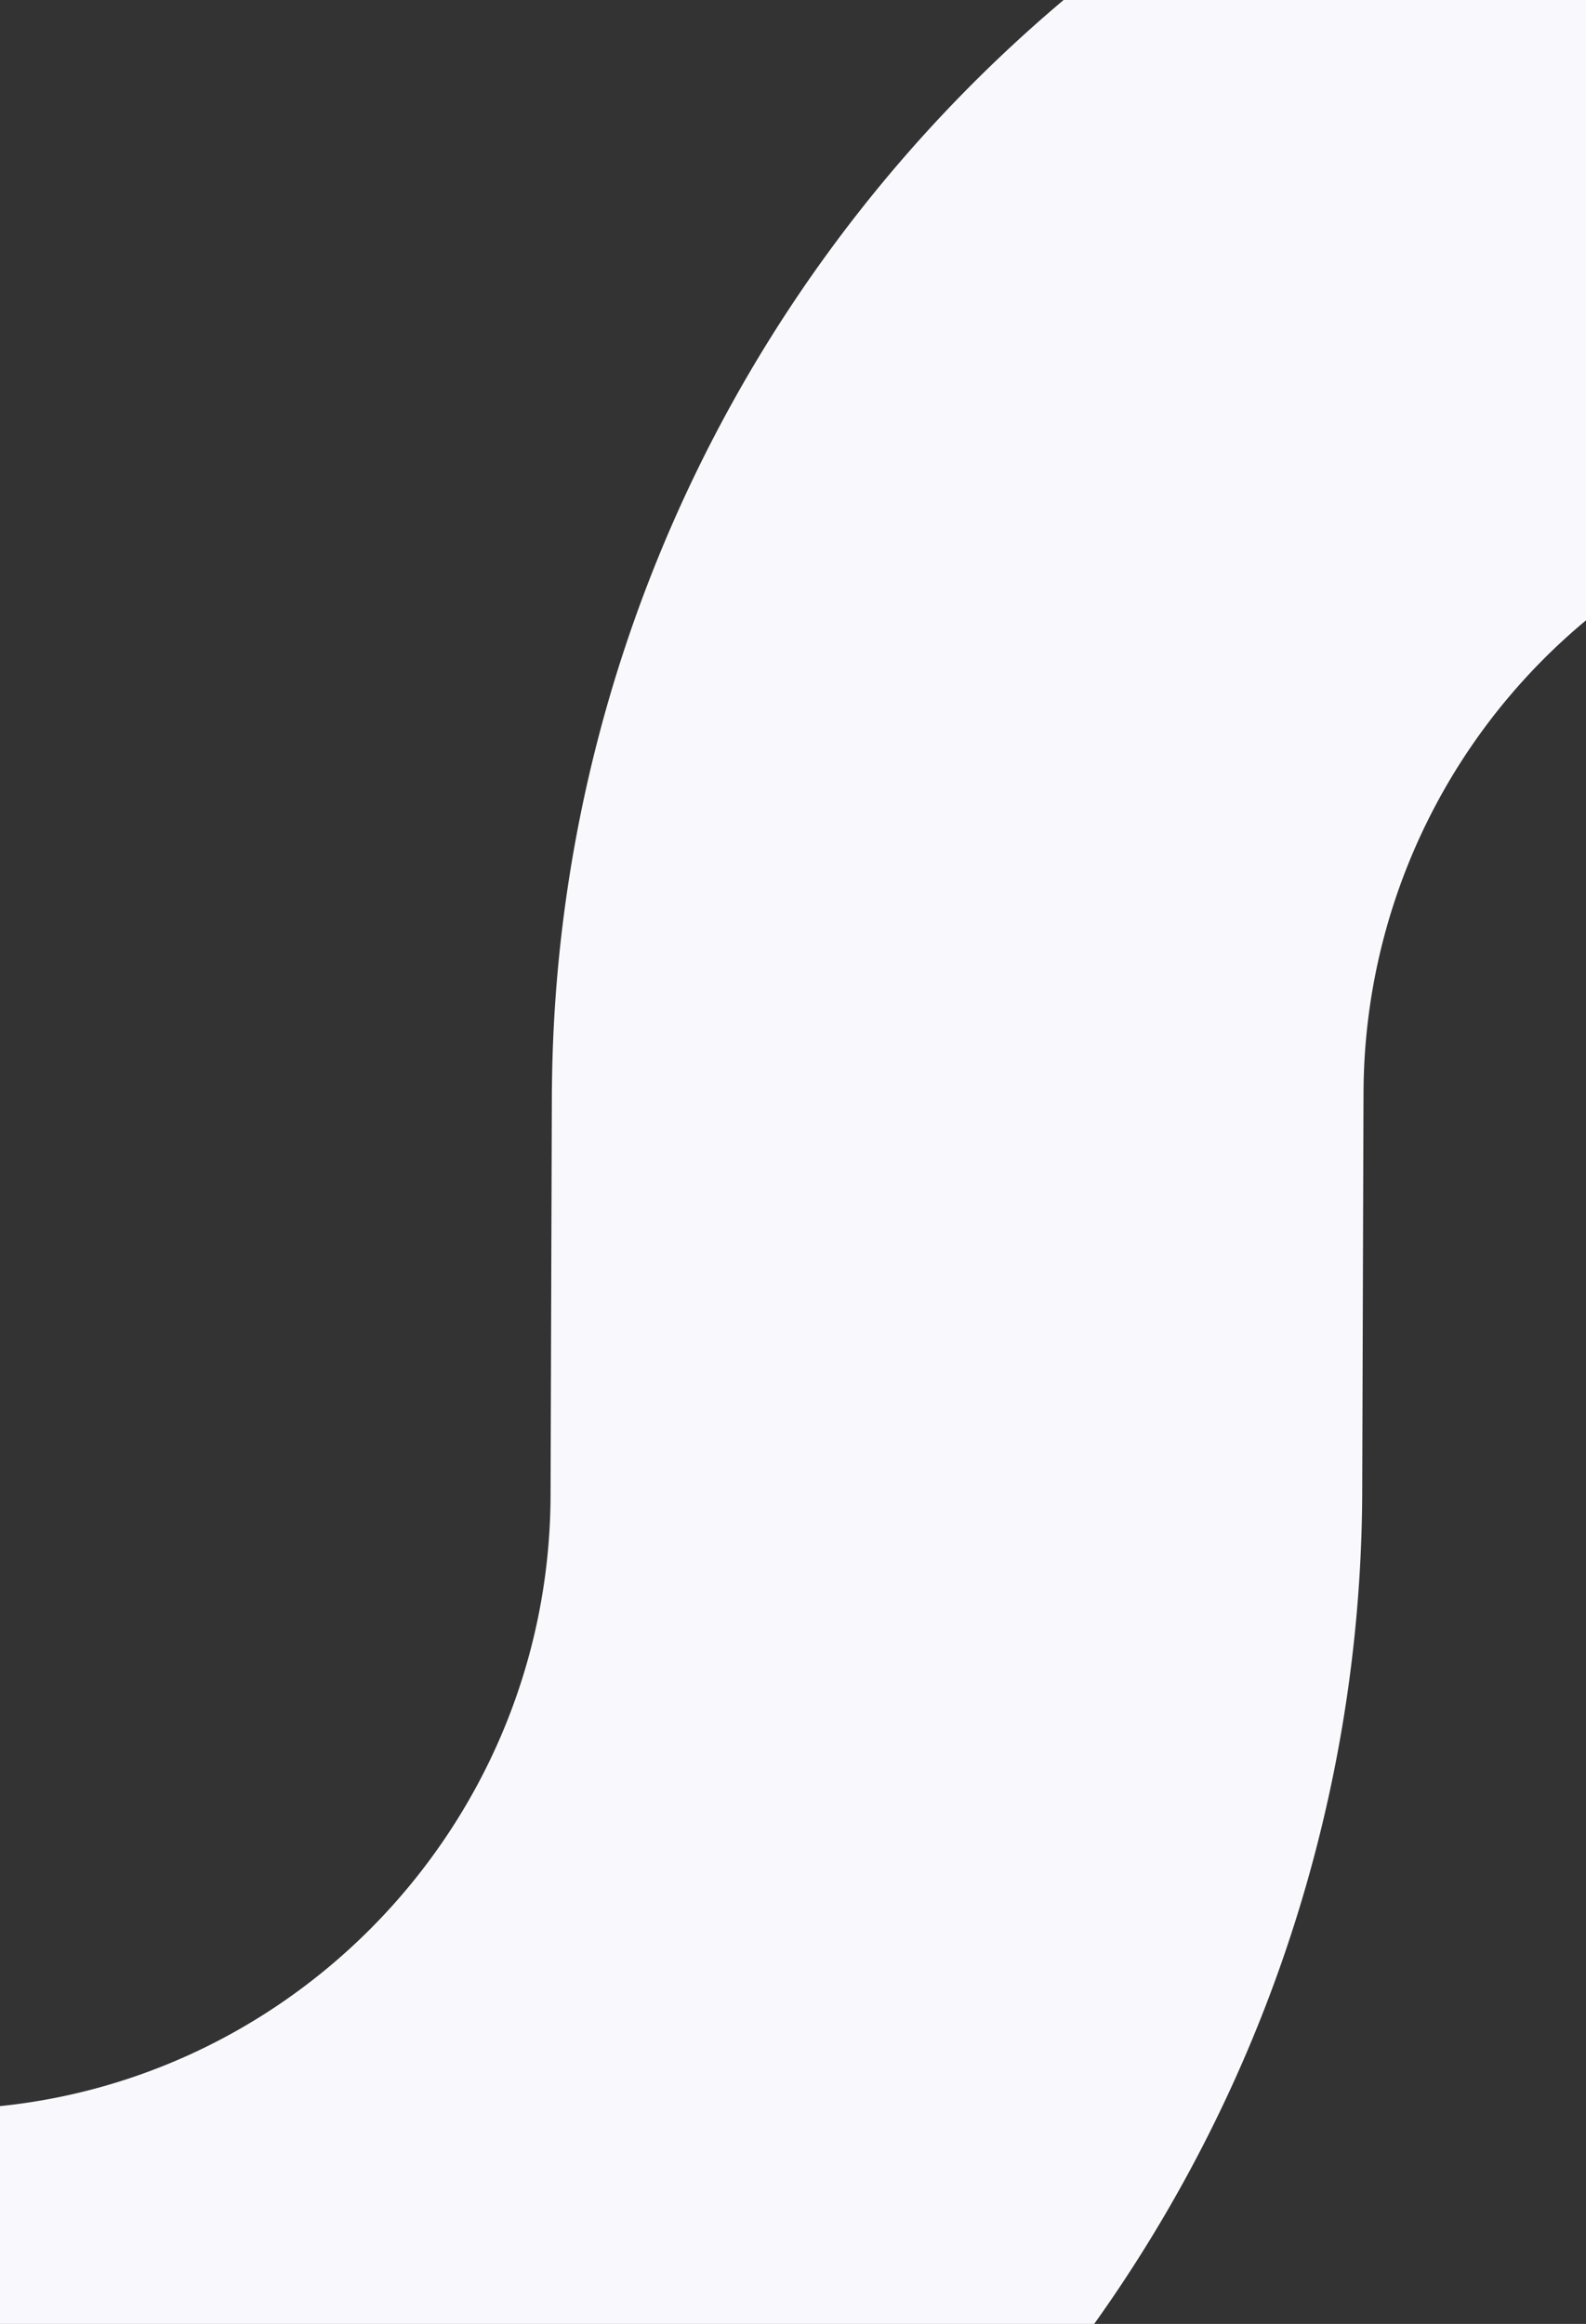 <svg id="Layer_1" data-name="Layer 1" xmlns="http://www.w3.org/2000/svg" viewBox="0 0 480.5 704">
  <rect x="0" y="0" width="480.5" height="704" fill="#333333" stroke="none"/>
  <title>bg-2</title>
  <path d="M167.218,329.8H167.2l-.4,123.4h0C166.4,555.4,83.5,638.6-18.3,639c-1.33,0-2.656-.012-3.979-.035v83.592H317.492A435.988,435.988,0,0,0,412.7,452.4h0l.394-121.6h.006A186.8,186.8,0,0,1,498.043,175V-36.528H372.488A435.758,435.758,0,0,0,167.218,329.8Z" fill="#f9f8fc"/>
</svg>
